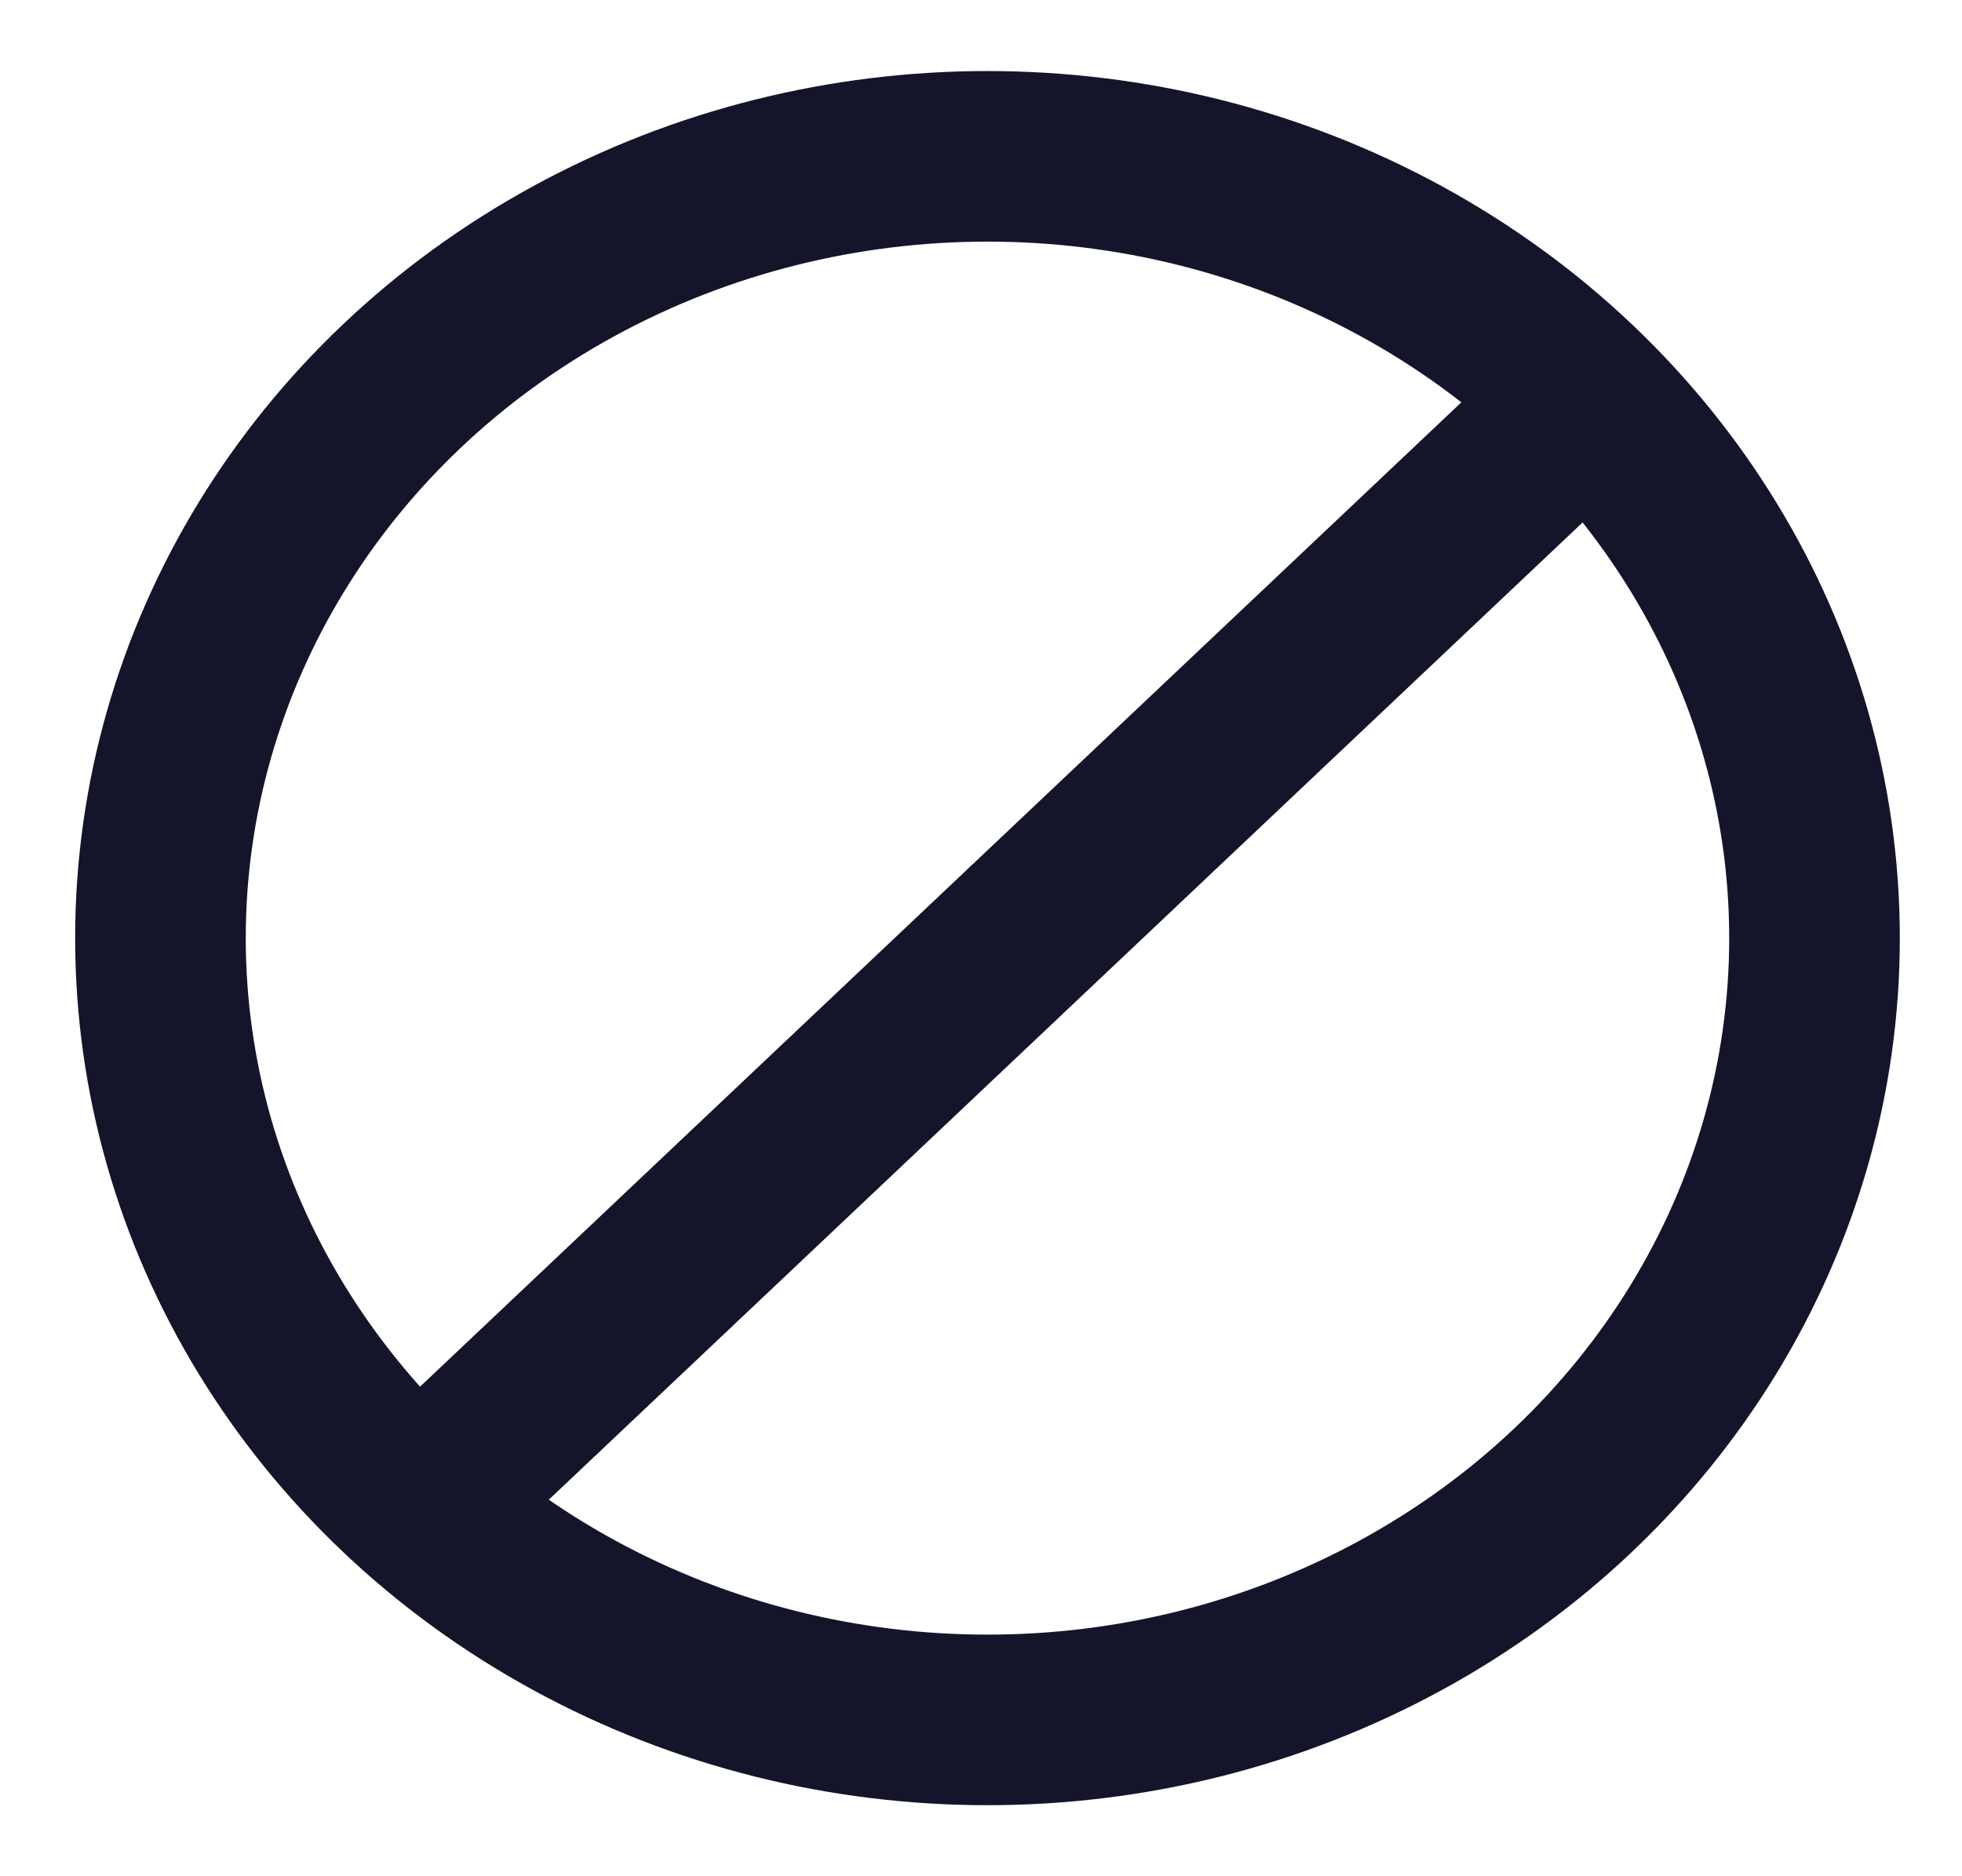<svg width="23" height="22" viewBox="0 0 23 22" fill="none" xmlns="http://www.w3.org/2000/svg">
<ellipse cx="11.576" cy="11" rx="9.695" ry="9.167" stroke="#14142B" stroke-width="2"/>
<path d="M18.422 4.873L5.202 17.373" stroke="#14142B" stroke-width="2" stroke-linecap="round" stroke-linejoin="round"/>
</svg>